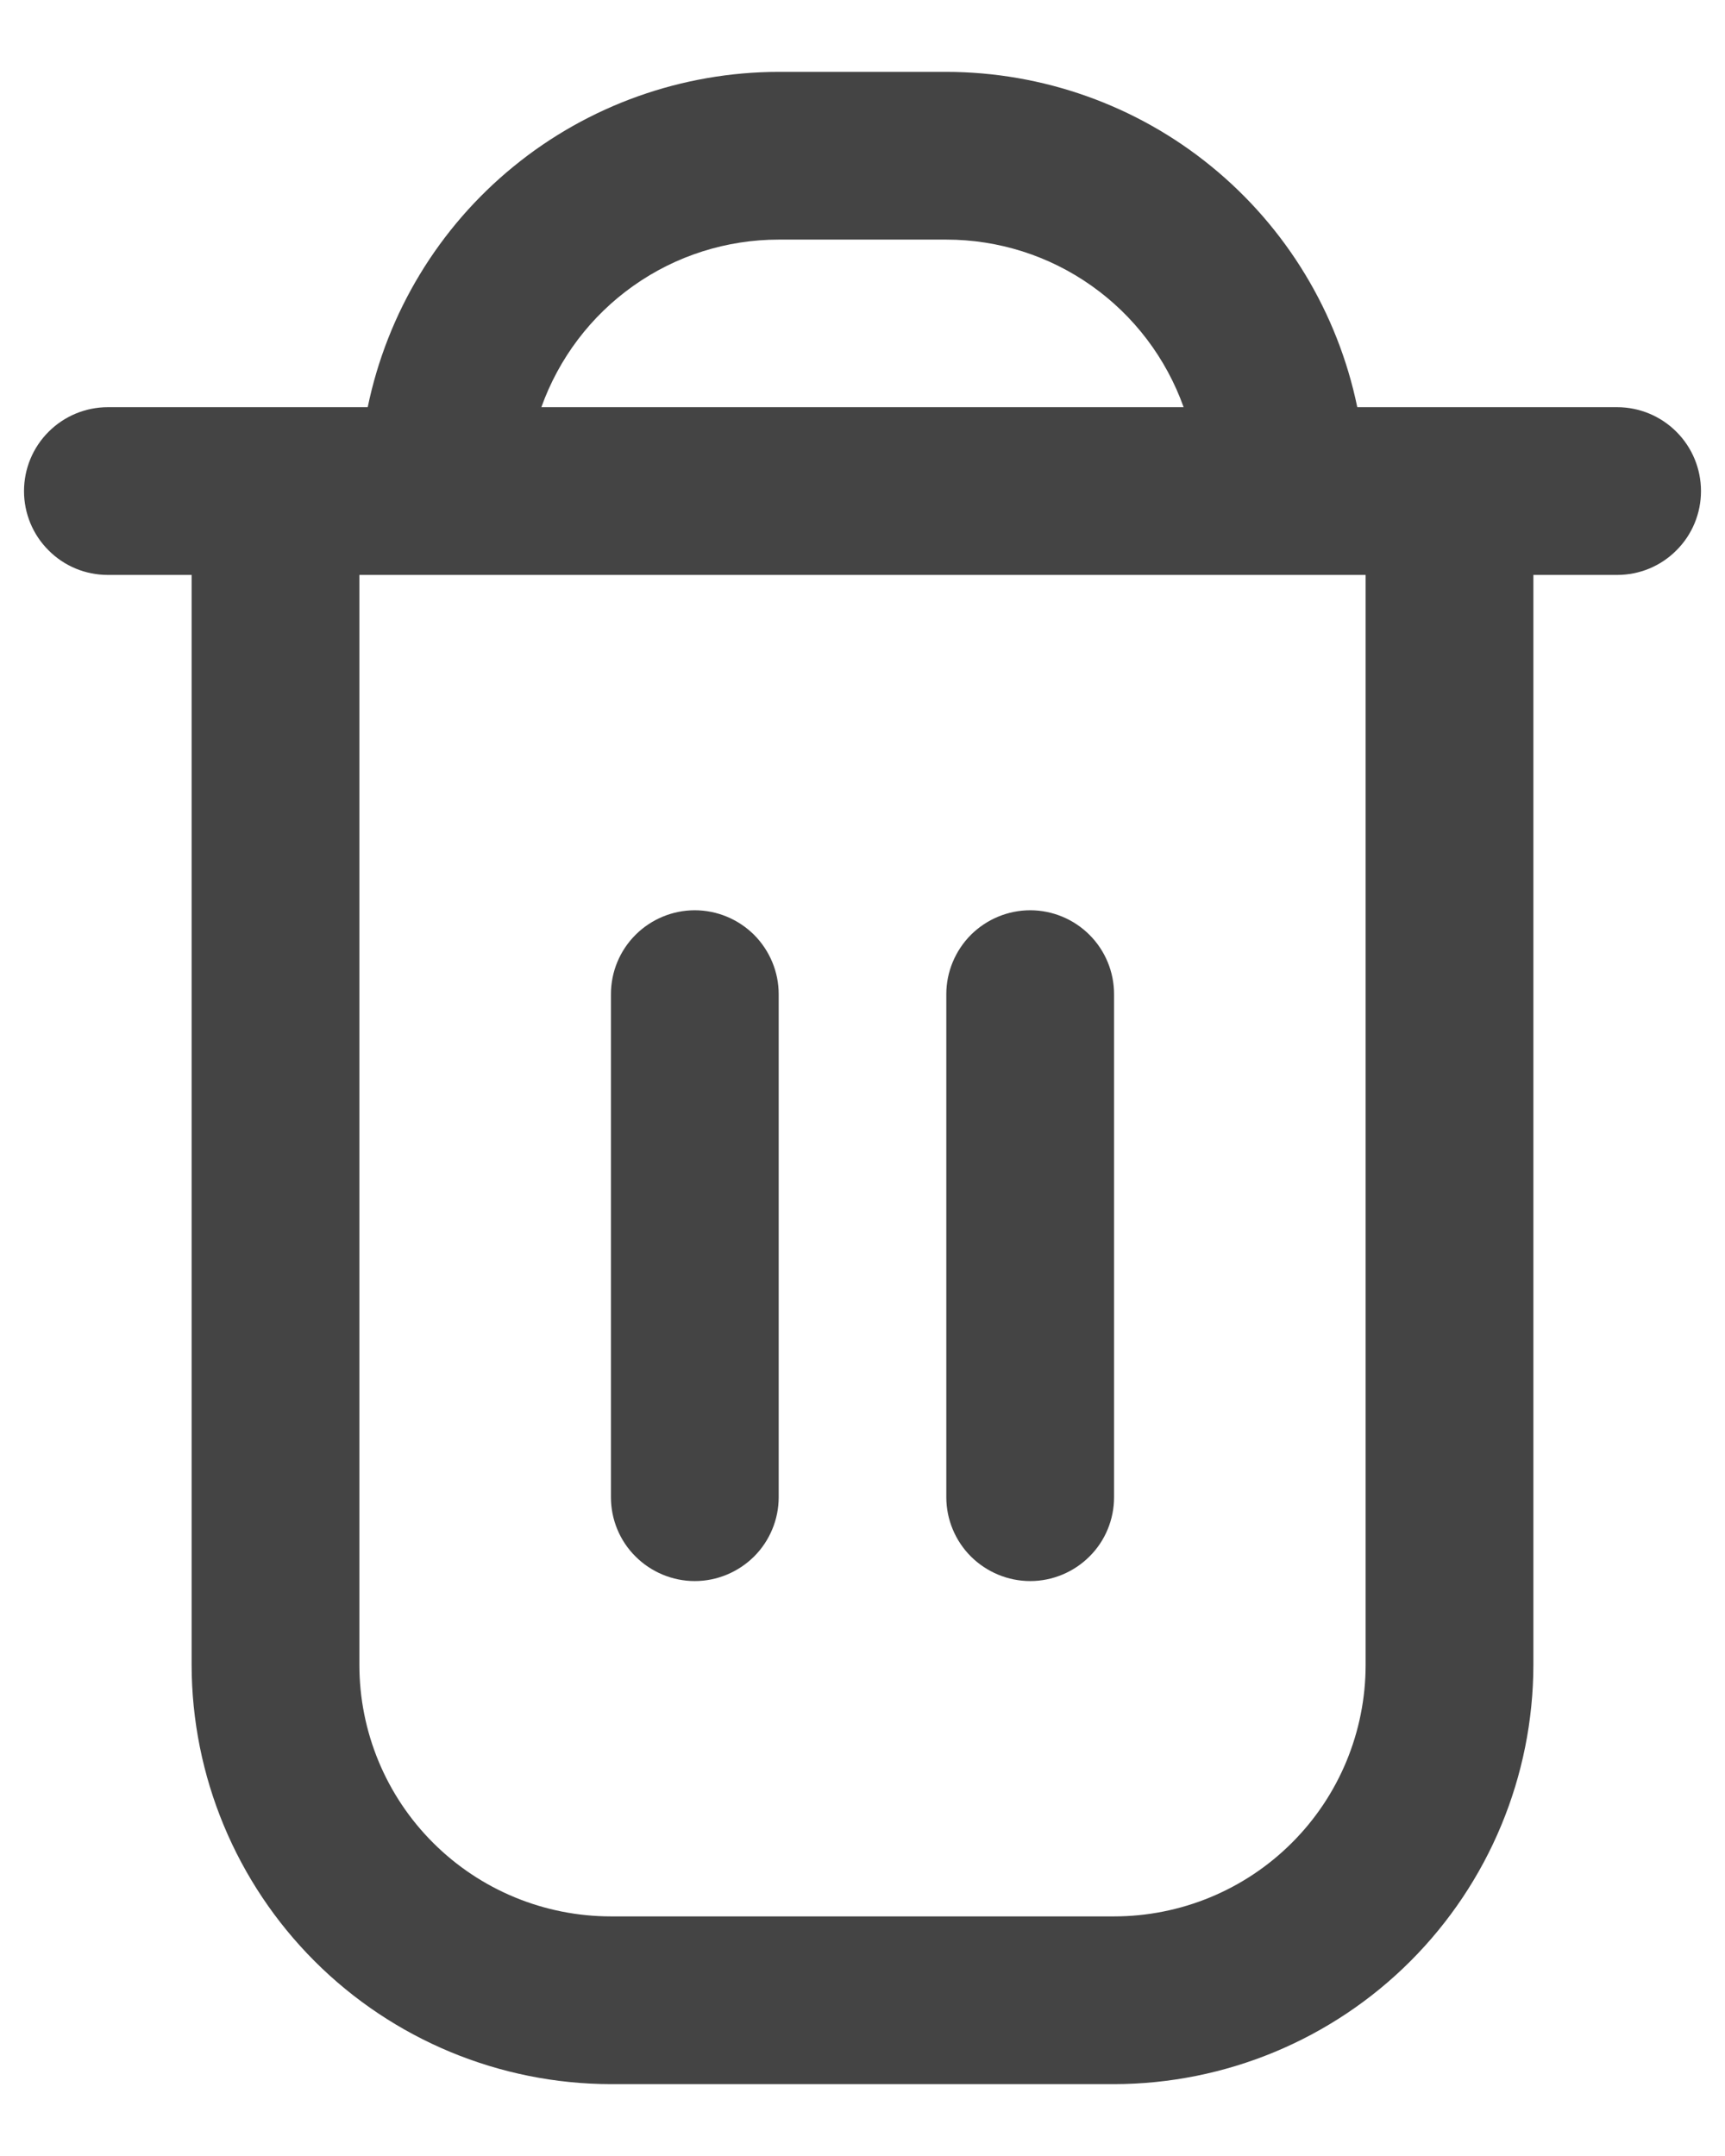 <svg width="12" height="15" viewBox="0 0 12 15" fill="none" xmlns="http://www.w3.org/2000/svg">
<path d="M11.25 2.833H9.442C9.306 2.175 8.948 1.583 8.427 1.158C7.907 0.733 7.255 0.501 6.583 0.5L5.417 0.5C4.745 0.501 4.093 0.733 3.573 1.158C3.052 1.583 2.694 2.175 2.558 2.833H0.75C0.595 2.833 0.447 2.895 0.338 3.004C0.228 3.114 0.167 3.262 0.167 3.417C0.167 3.571 0.228 3.72 0.338 3.829C0.447 3.939 0.595 4 0.75 4H1.333V11.583C1.334 12.357 1.642 13.098 2.189 13.645C2.735 14.191 3.477 14.499 4.25 14.5H7.75C8.523 14.499 9.265 14.191 9.811 13.645C10.358 13.098 10.666 12.357 10.667 11.583V4H11.25C11.405 4 11.553 3.939 11.662 3.829C11.772 3.72 11.833 3.571 11.833 3.417C11.833 3.262 11.772 3.114 11.662 3.004C11.553 2.895 11.405 2.833 11.25 2.833ZM5.417 1.667H6.583C6.945 1.667 7.298 1.779 7.593 1.988C7.889 2.197 8.112 2.492 8.234 2.833H3.766C3.888 2.492 4.111 2.197 4.407 1.988C4.702 1.779 5.055 1.667 5.417 1.667ZM9.5 11.583C9.5 12.047 9.316 12.493 8.987 12.821C8.659 13.149 8.214 13.333 7.75 13.333H4.25C3.786 13.333 3.341 13.149 3.013 12.821C2.684 12.493 2.5 12.047 2.5 11.583V4H9.5V11.583Z" fill="#444444"/>
<path d="M4.833 11C4.988 11 5.136 10.938 5.246 10.829C5.355 10.72 5.417 10.571 5.417 10.417V6.917C5.417 6.762 5.355 6.614 5.246 6.504C5.136 6.395 4.988 6.333 4.833 6.333C4.679 6.333 4.53 6.395 4.421 6.504C4.311 6.614 4.25 6.762 4.25 6.917V10.417C4.25 10.571 4.311 10.72 4.421 10.829C4.53 10.938 4.679 11 4.833 11ZM7.167 11C7.321 11 7.47 10.938 7.579 10.829C7.689 10.72 7.75 10.571 7.75 10.417V6.917C7.75 6.762 7.689 6.614 7.579 6.504C7.47 6.395 7.321 6.333 7.167 6.333C7.012 6.333 6.864 6.395 6.754 6.504C6.645 6.614 6.583 6.762 6.583 6.917V10.417C6.583 10.571 6.645 10.72 6.754 10.829C6.864 10.938 7.012 11 7.167 11Z" fill="#444444"/>
</svg>
